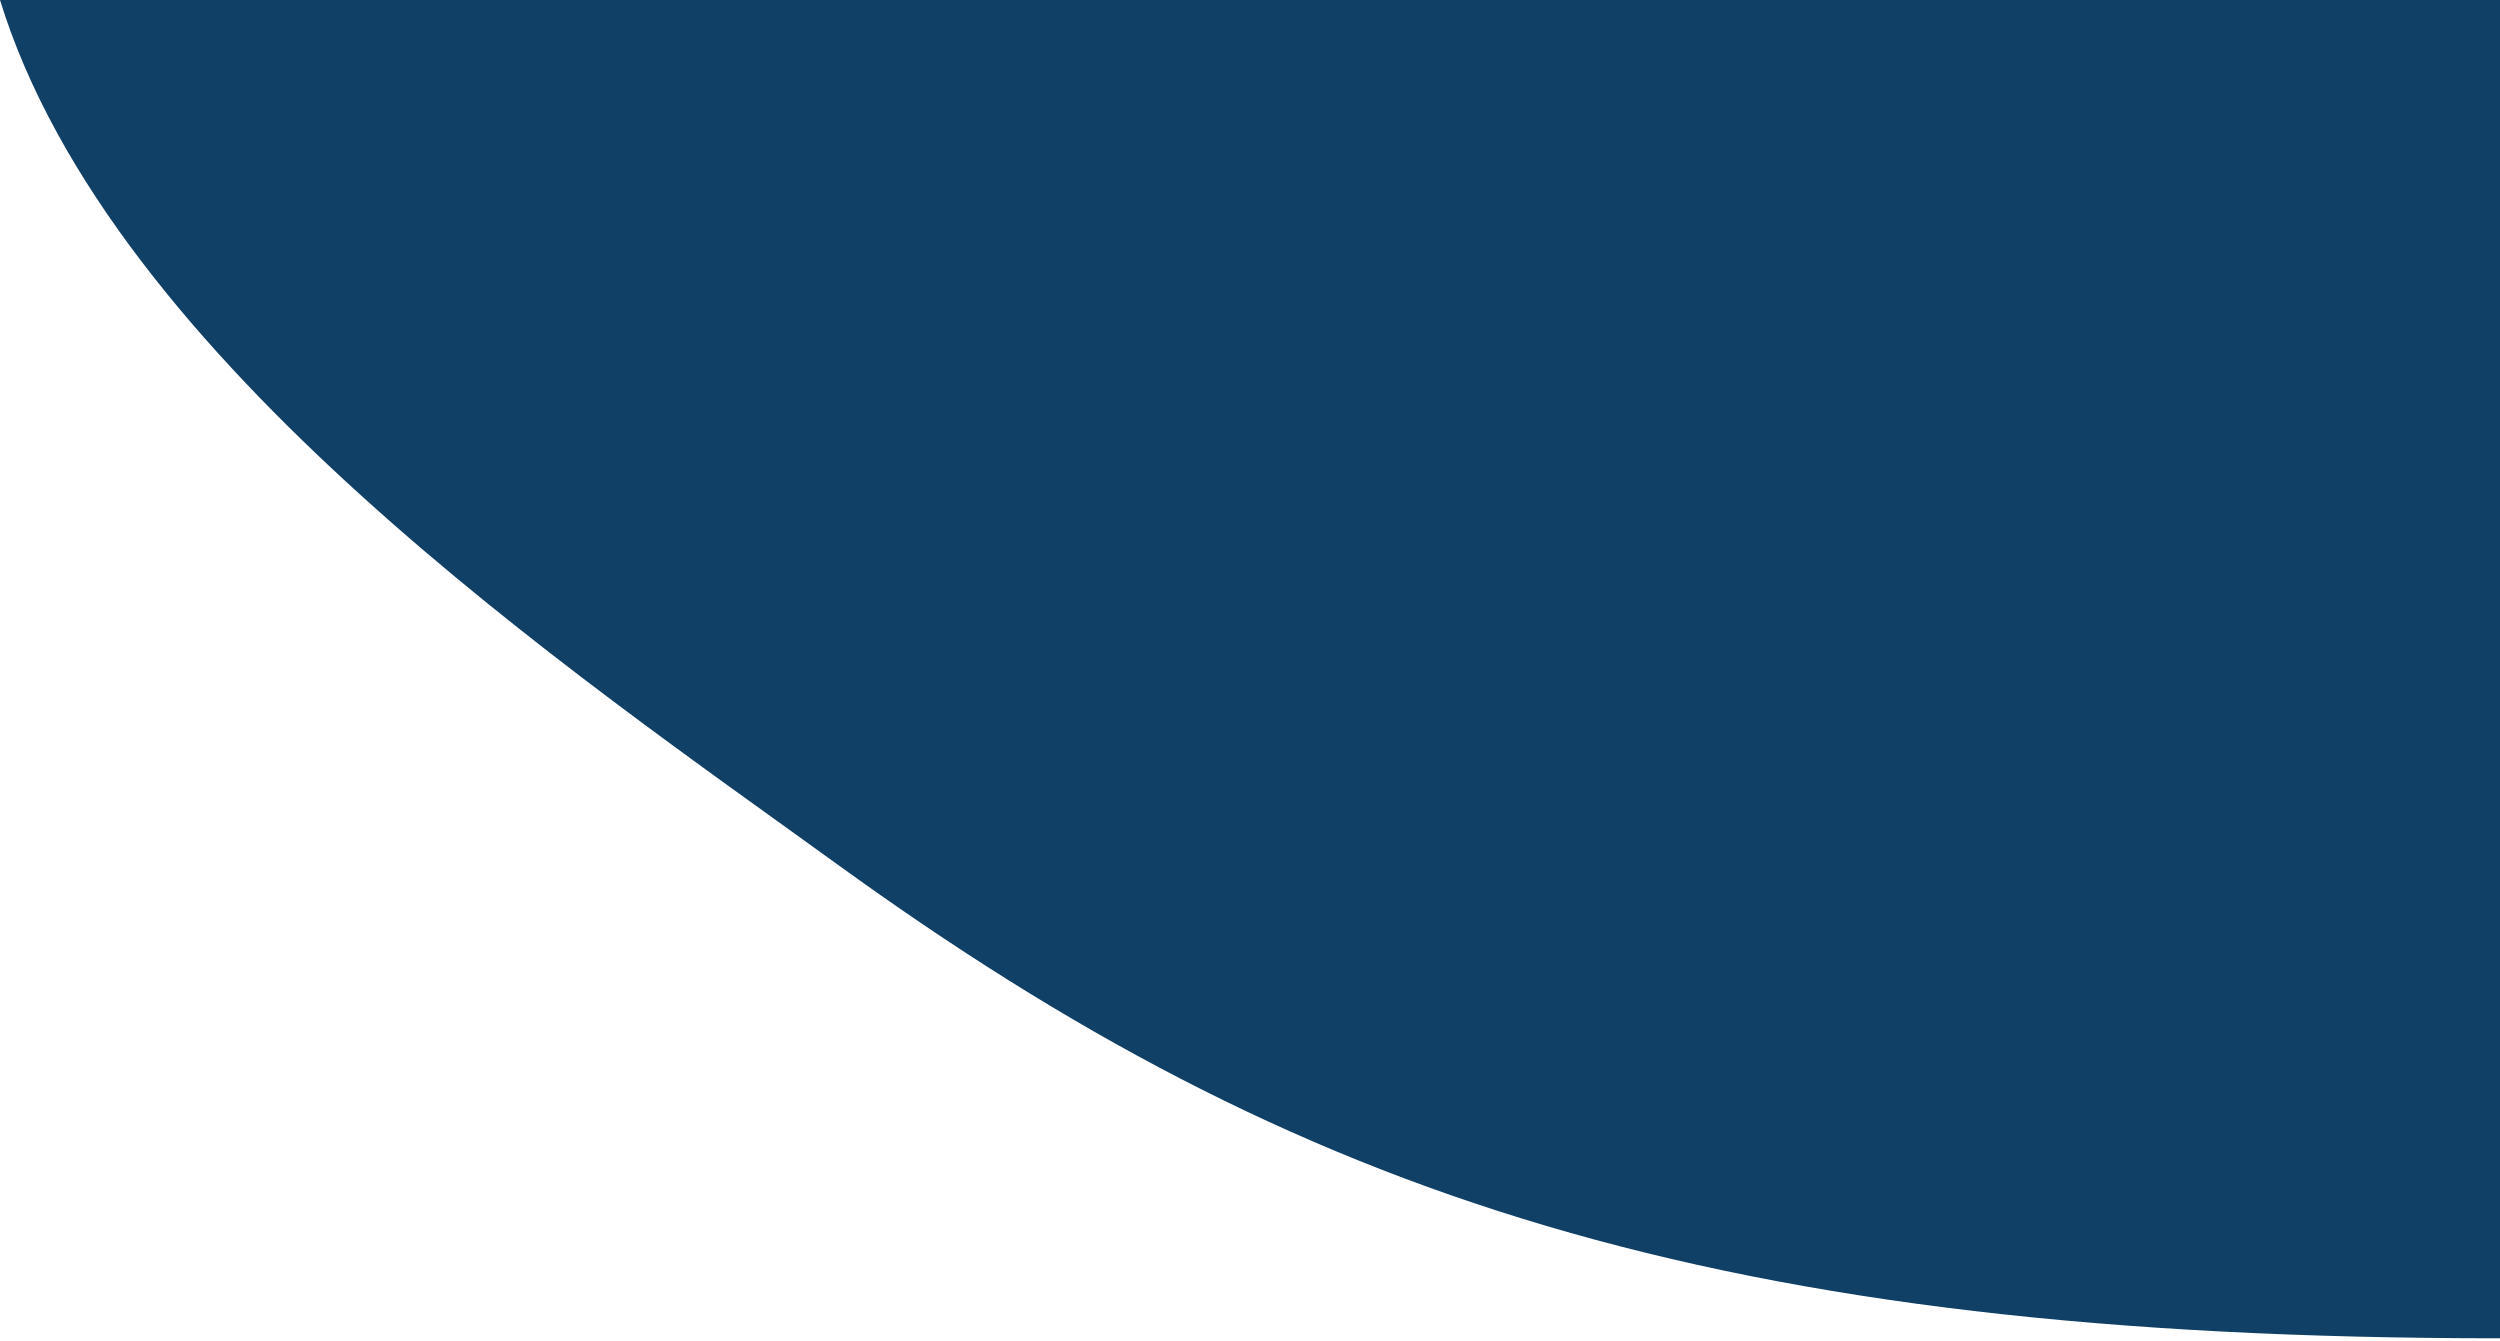 <svg xmlns="http://www.w3.org/2000/svg" width="839" height="450" viewBox="0 0 839 450" fill="none">
<path d="M839.087 449.134V0.001L0 0C37.264 121.103 193.297 226.588 281.087 290.134C435.087 401.607 575.528 449.134 839.087 449.134Z" fill="#104065"/>
</svg>
